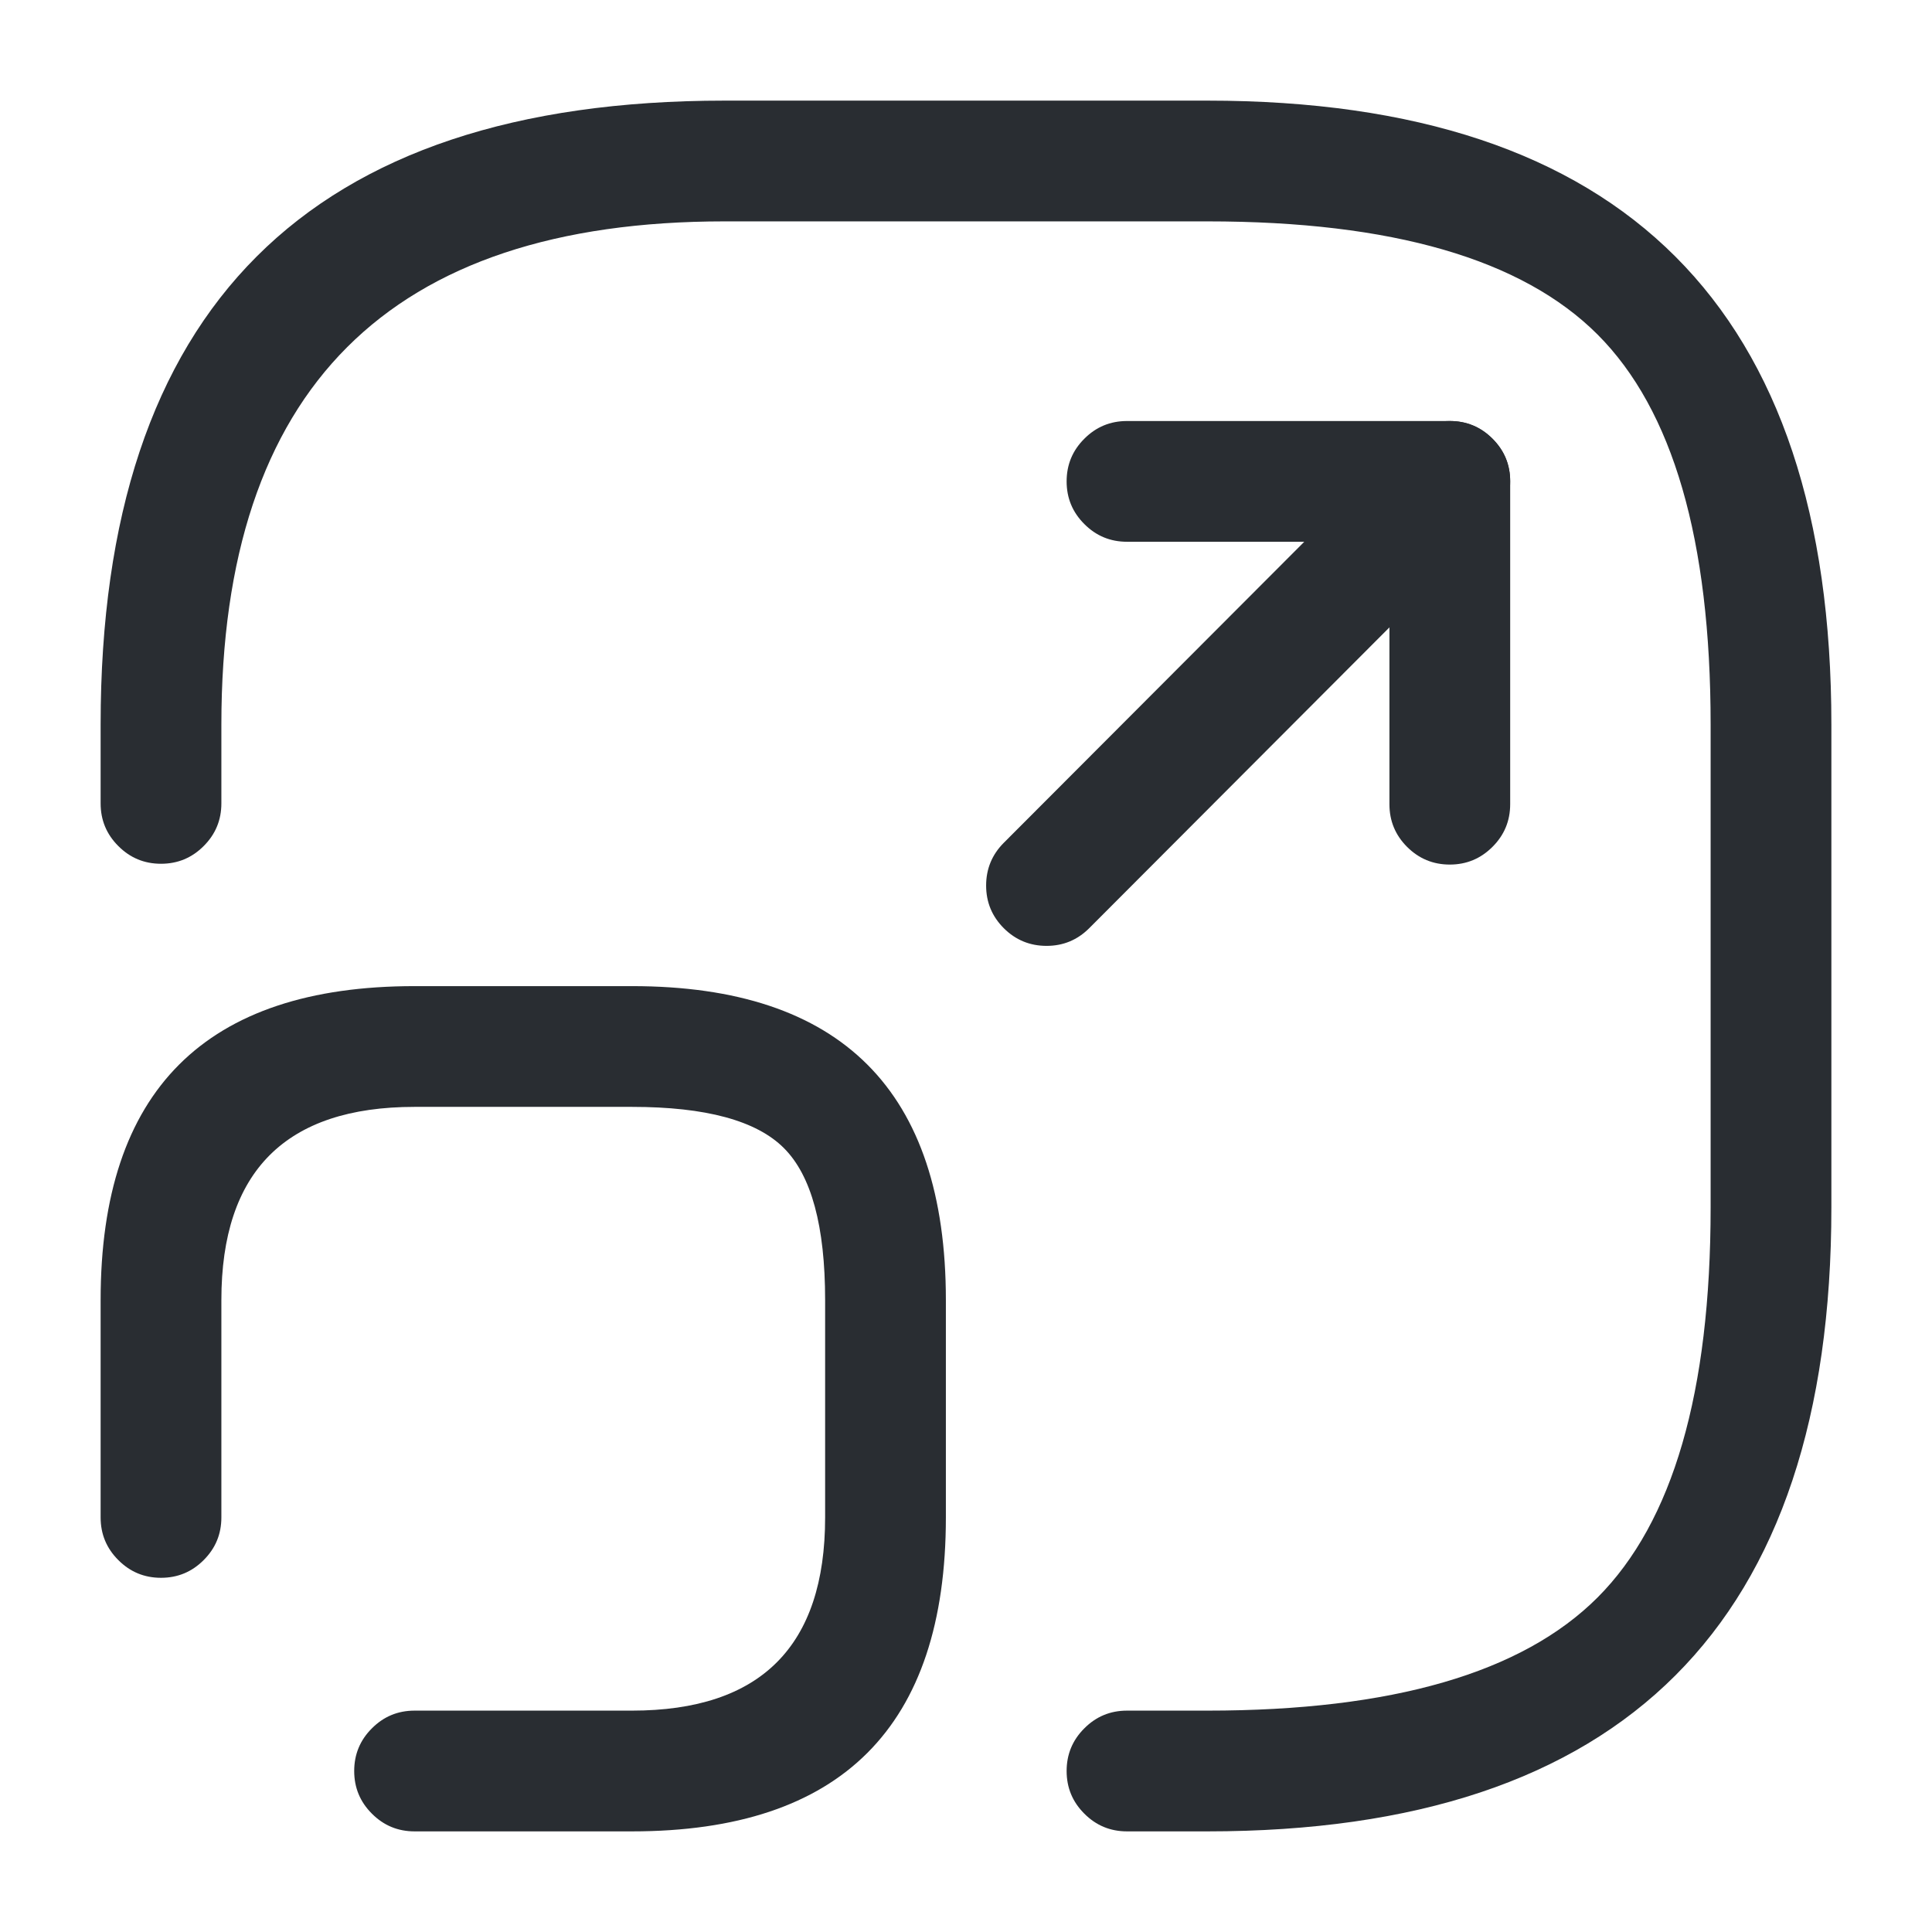 <svg xmlns="http://www.w3.org/2000/svg" width="24" height="24" viewBox="0 0 24 24">
  <defs/>
  <path fill="#292D32" d="M1.25,9.98 L1.25,9 Q1.25,1.25 9,1.25 L15,1.25 Q22.75,1.25 22.75,9 L22.75,15 Q22.75,22.75 15,22.75 L14,22.75 Q13.689,22.75 13.47,22.53 Q13.25,22.311 13.25,22 Q13.25,21.689 13.47,21.47 Q13.689,21.25 14,21.25 L15,21.25 Q18.439,21.25 19.845,19.845 Q21.25,18.439 21.25,15 L21.25,9 Q21.25,5.561 19.845,4.155 Q18.439,2.75 15,2.75 L9,2.75 Q2.75,2.75 2.75,9 L2.75,9.98 Q2.75,10.291 2.53,10.51 Q2.311,10.73 2,10.73 Q1.689,10.73 1.47,10.51 Q1.25,10.291 1.25,9.98 Z"/>
  <path fill="#292D32" d="M12.469,10.47 L16.202,6.73 L14,6.73 Q13.689,6.73 13.47,6.51 Q13.25,6.291 13.25,5.98 Q13.25,5.669 13.47,5.45 Q13.689,5.23 14,5.23 L18.01,5.23 Q18.32,5.23 18.54,5.449 Q18.76,5.669 18.76,5.979 Q18.76,6.29 18.541,6.51 L13.531,11.53 Q13.311,11.75 13.001,11.75 Q12.69,11.75 12.47,11.531 Q12.25,11.311 12.25,11.001 Q12.25,10.69 12.469,10.47 Z"/>
  <path fill="#292D32" d="M18.76,5.98 L18.76,9.99 Q18.76,10.301 18.54,10.52 Q18.32,10.74 18.01,10.74 Q17.699,10.74 17.479,10.52 Q17.26,10.301 17.26,9.99 L17.26,5.98 Q17.26,5.669 17.479,5.45 Q17.699,5.23 18.01,5.23 Q18.32,5.23 18.54,5.45 Q18.76,5.669 18.76,5.98 Z"/>
  <path fill="#292D32" d="M1.25,18.85 L1.25,16.15 Q1.25,12.25 5.15,12.25 L7.85,12.25 Q11.75,12.25 11.75,16.15 L11.75,18.85 Q11.75,22.75 7.85,22.75 L5.15,22.75 Q4.839,22.75 4.62,22.53 Q4.4,22.311 4.4,22 Q4.4,21.689 4.62,21.47 Q4.839,21.25 5.15,21.25 L7.85,21.25 Q10.25,21.25 10.25,18.85 L10.25,16.15 Q10.25,14.773 9.738,14.262 Q9.227,13.75 7.85,13.75 L5.15,13.75 Q2.75,13.75 2.75,16.15 L2.75,18.85 Q2.75,19.161 2.53,19.38 Q2.311,19.6 2,19.6 Q1.689,19.6 1.47,19.38 Q1.25,19.161 1.25,18.85 Z"/>
</svg>

